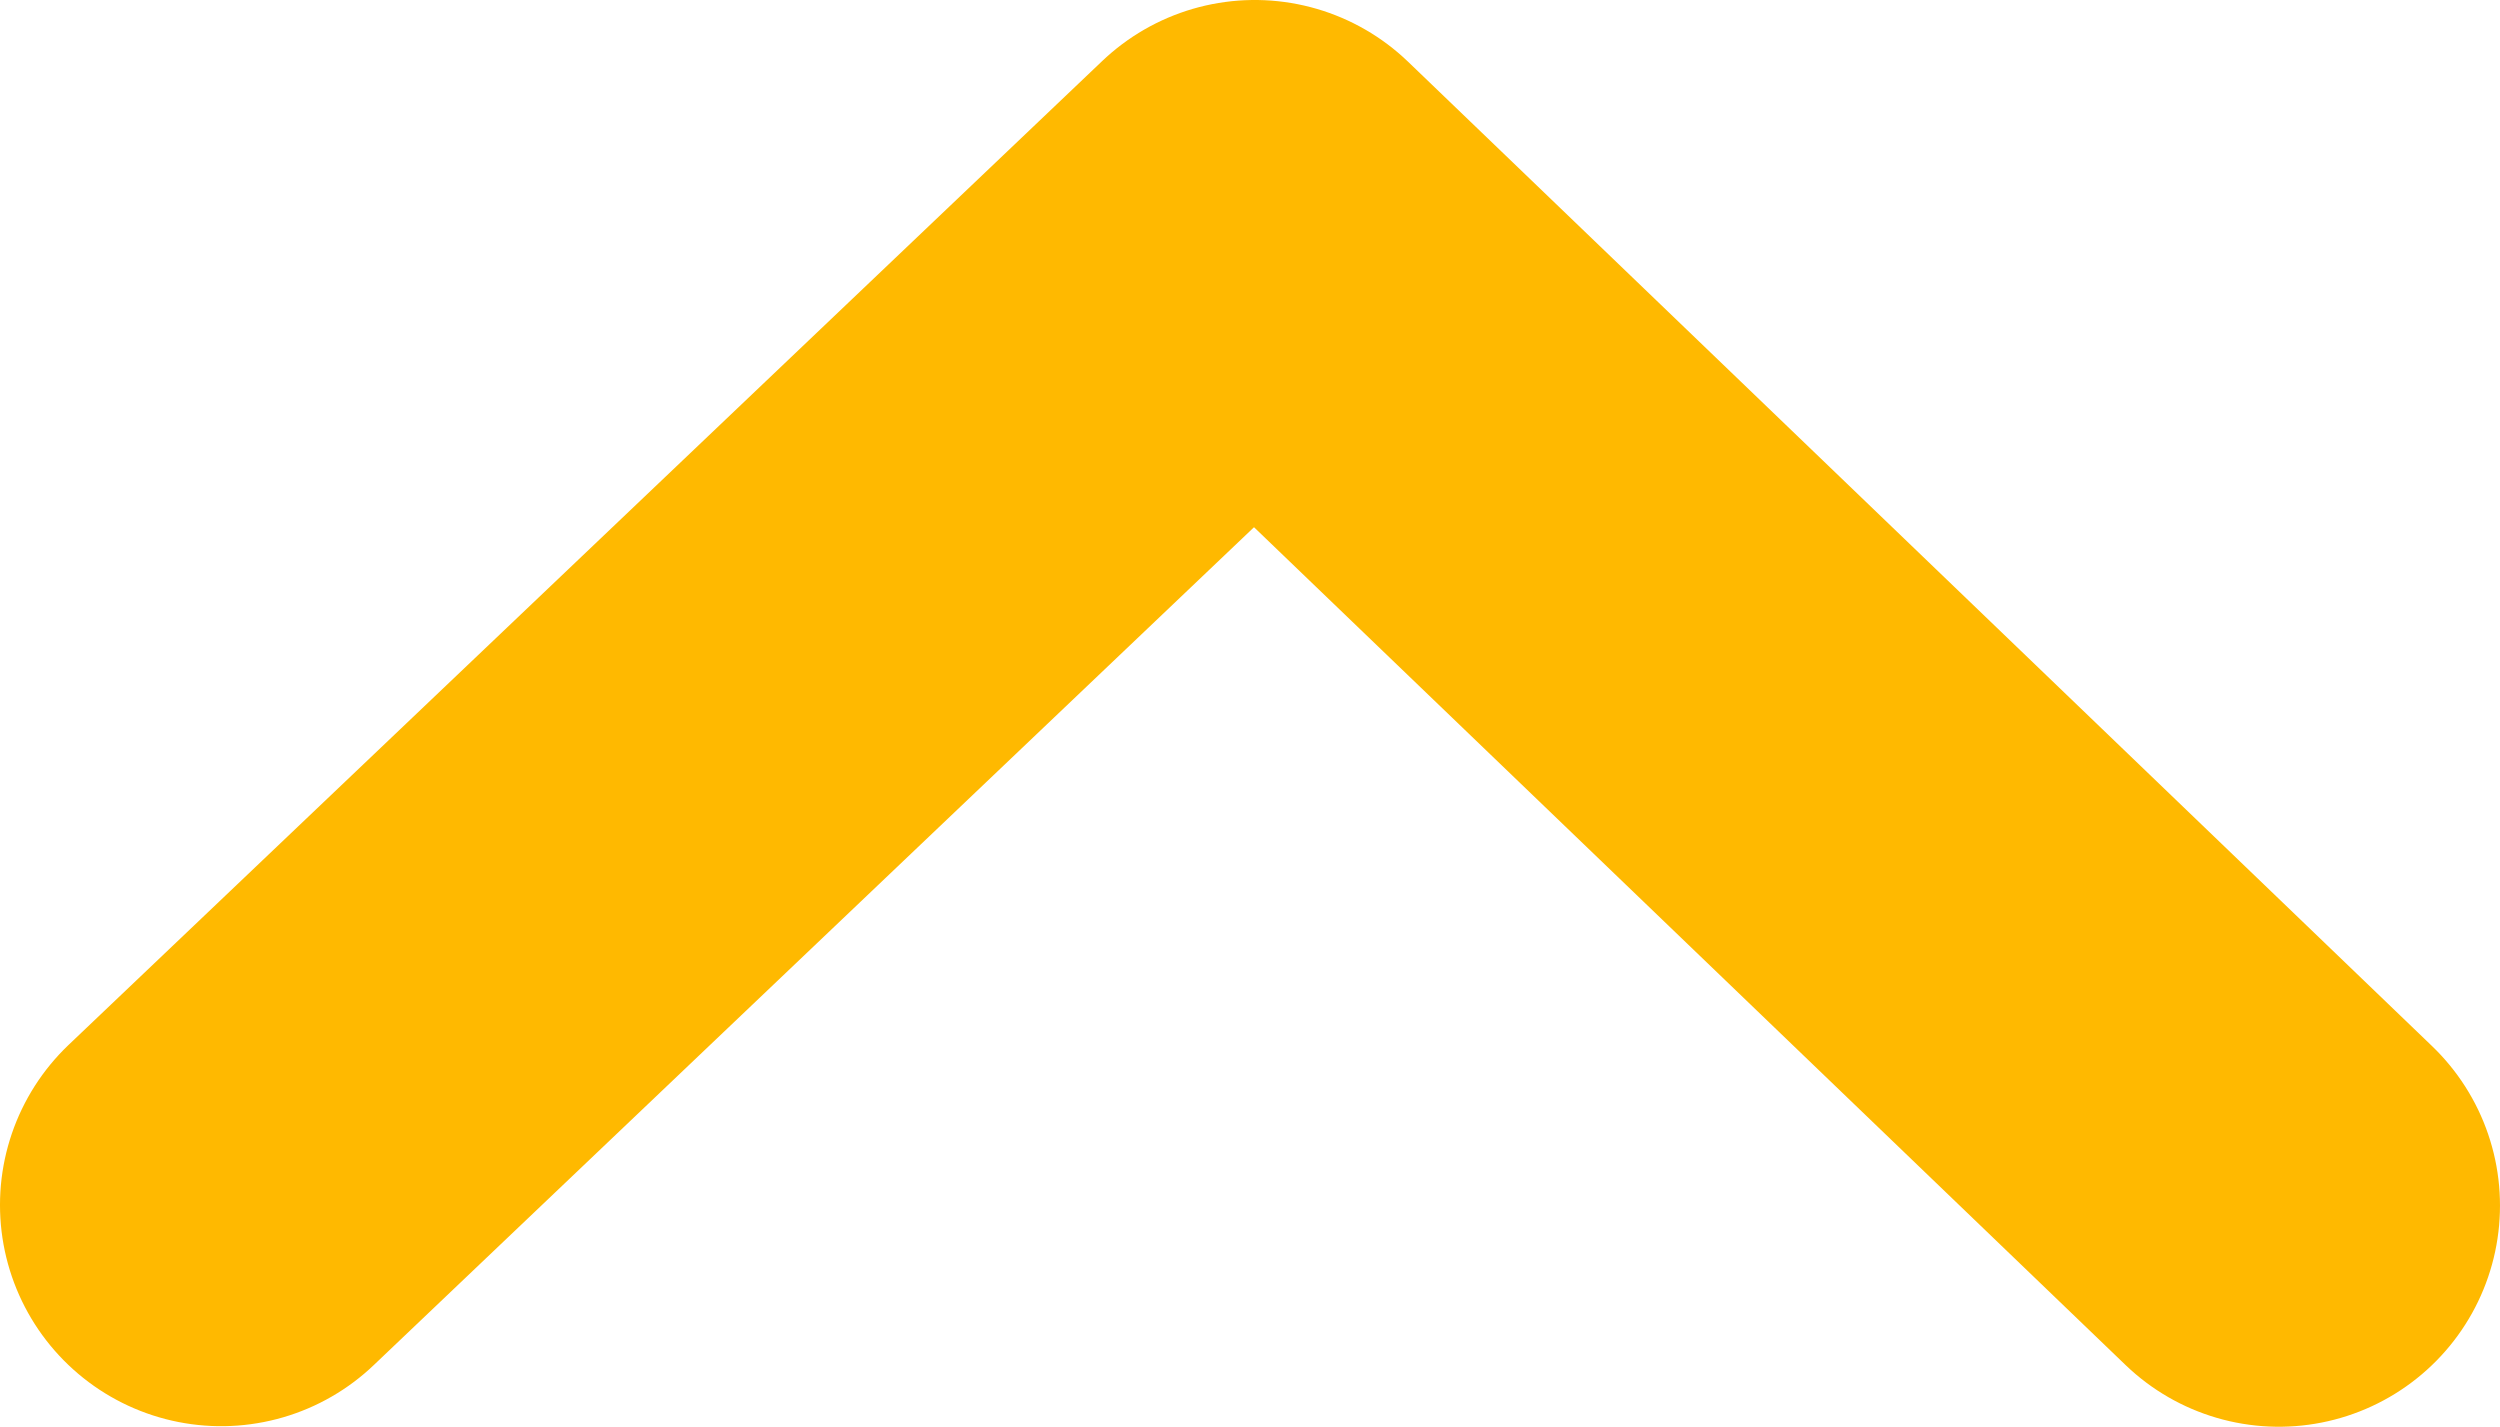 <?xml version="1.0" encoding="UTF-8" standalone="no"?>
<!-- Created with Inkscape (http://www.inkscape.org/) -->

<svg
   width="138.272mm"
   height="78.911mm"
   viewBox="0 0 138.272 78.911"
   version="1.1"
   id="svg5"
   inkscape:version="1.1 (c4e8f9e, 2021-05-24)"
   sodipodi:docname="navUp.svg"
   xmlns:inkscape="http://www.inkscape.org/namespaces/inkscape"
   xmlns:sodipodi="http://sodipodi.sourceforge.net/DTD/sodipodi-0.dtd"
   xmlns="http://www.w3.org/2000/svg"
   xmlns:svg="http://www.w3.org/2000/svg">
  <sodipodi:namedview
     id="namedview7"
     pagecolor="#505050"
     bordercolor="#ffffff"
     borderopacity="1"
     inkscape:pageshadow="0"
     inkscape:pageopacity="0"
     inkscape:pagecheckerboard="1"
     inkscape:document-units="mm"
     showgrid="false"
     inkscape:snap-global="false"
     inkscape:zoom="0.55678311"
     inkscape:cx="279.2829"
     inkscape:cy="26.042457"
     inkscape:window-width="1312"
     inkscape:window-height="847"
     inkscape:window-x="1988"
     inkscape:window-y="149"
     inkscape:window-maximized="0"
     inkscape:current-layer="layer1" />
  <defs
     id="defs2" />
  <g
     inkscape:label="Layer 1"
     inkscape:groupmode="layer"
     id="layer1"
     transform="translate(-14.985,-99.463)">
    <path
       style="fill:none;stroke:#ffb900;stroke-width:24.465;stroke-linecap:round;stroke-linejoin:round;stroke-miterlimit:4;stroke-dasharray:none;stroke-opacity:1"
       d="m 27.217,166.111 57.168,-54.416 56.639,54.447"
       id="path903"
       sodipodi:nodetypes="ccc" />
  </g>
</svg>
